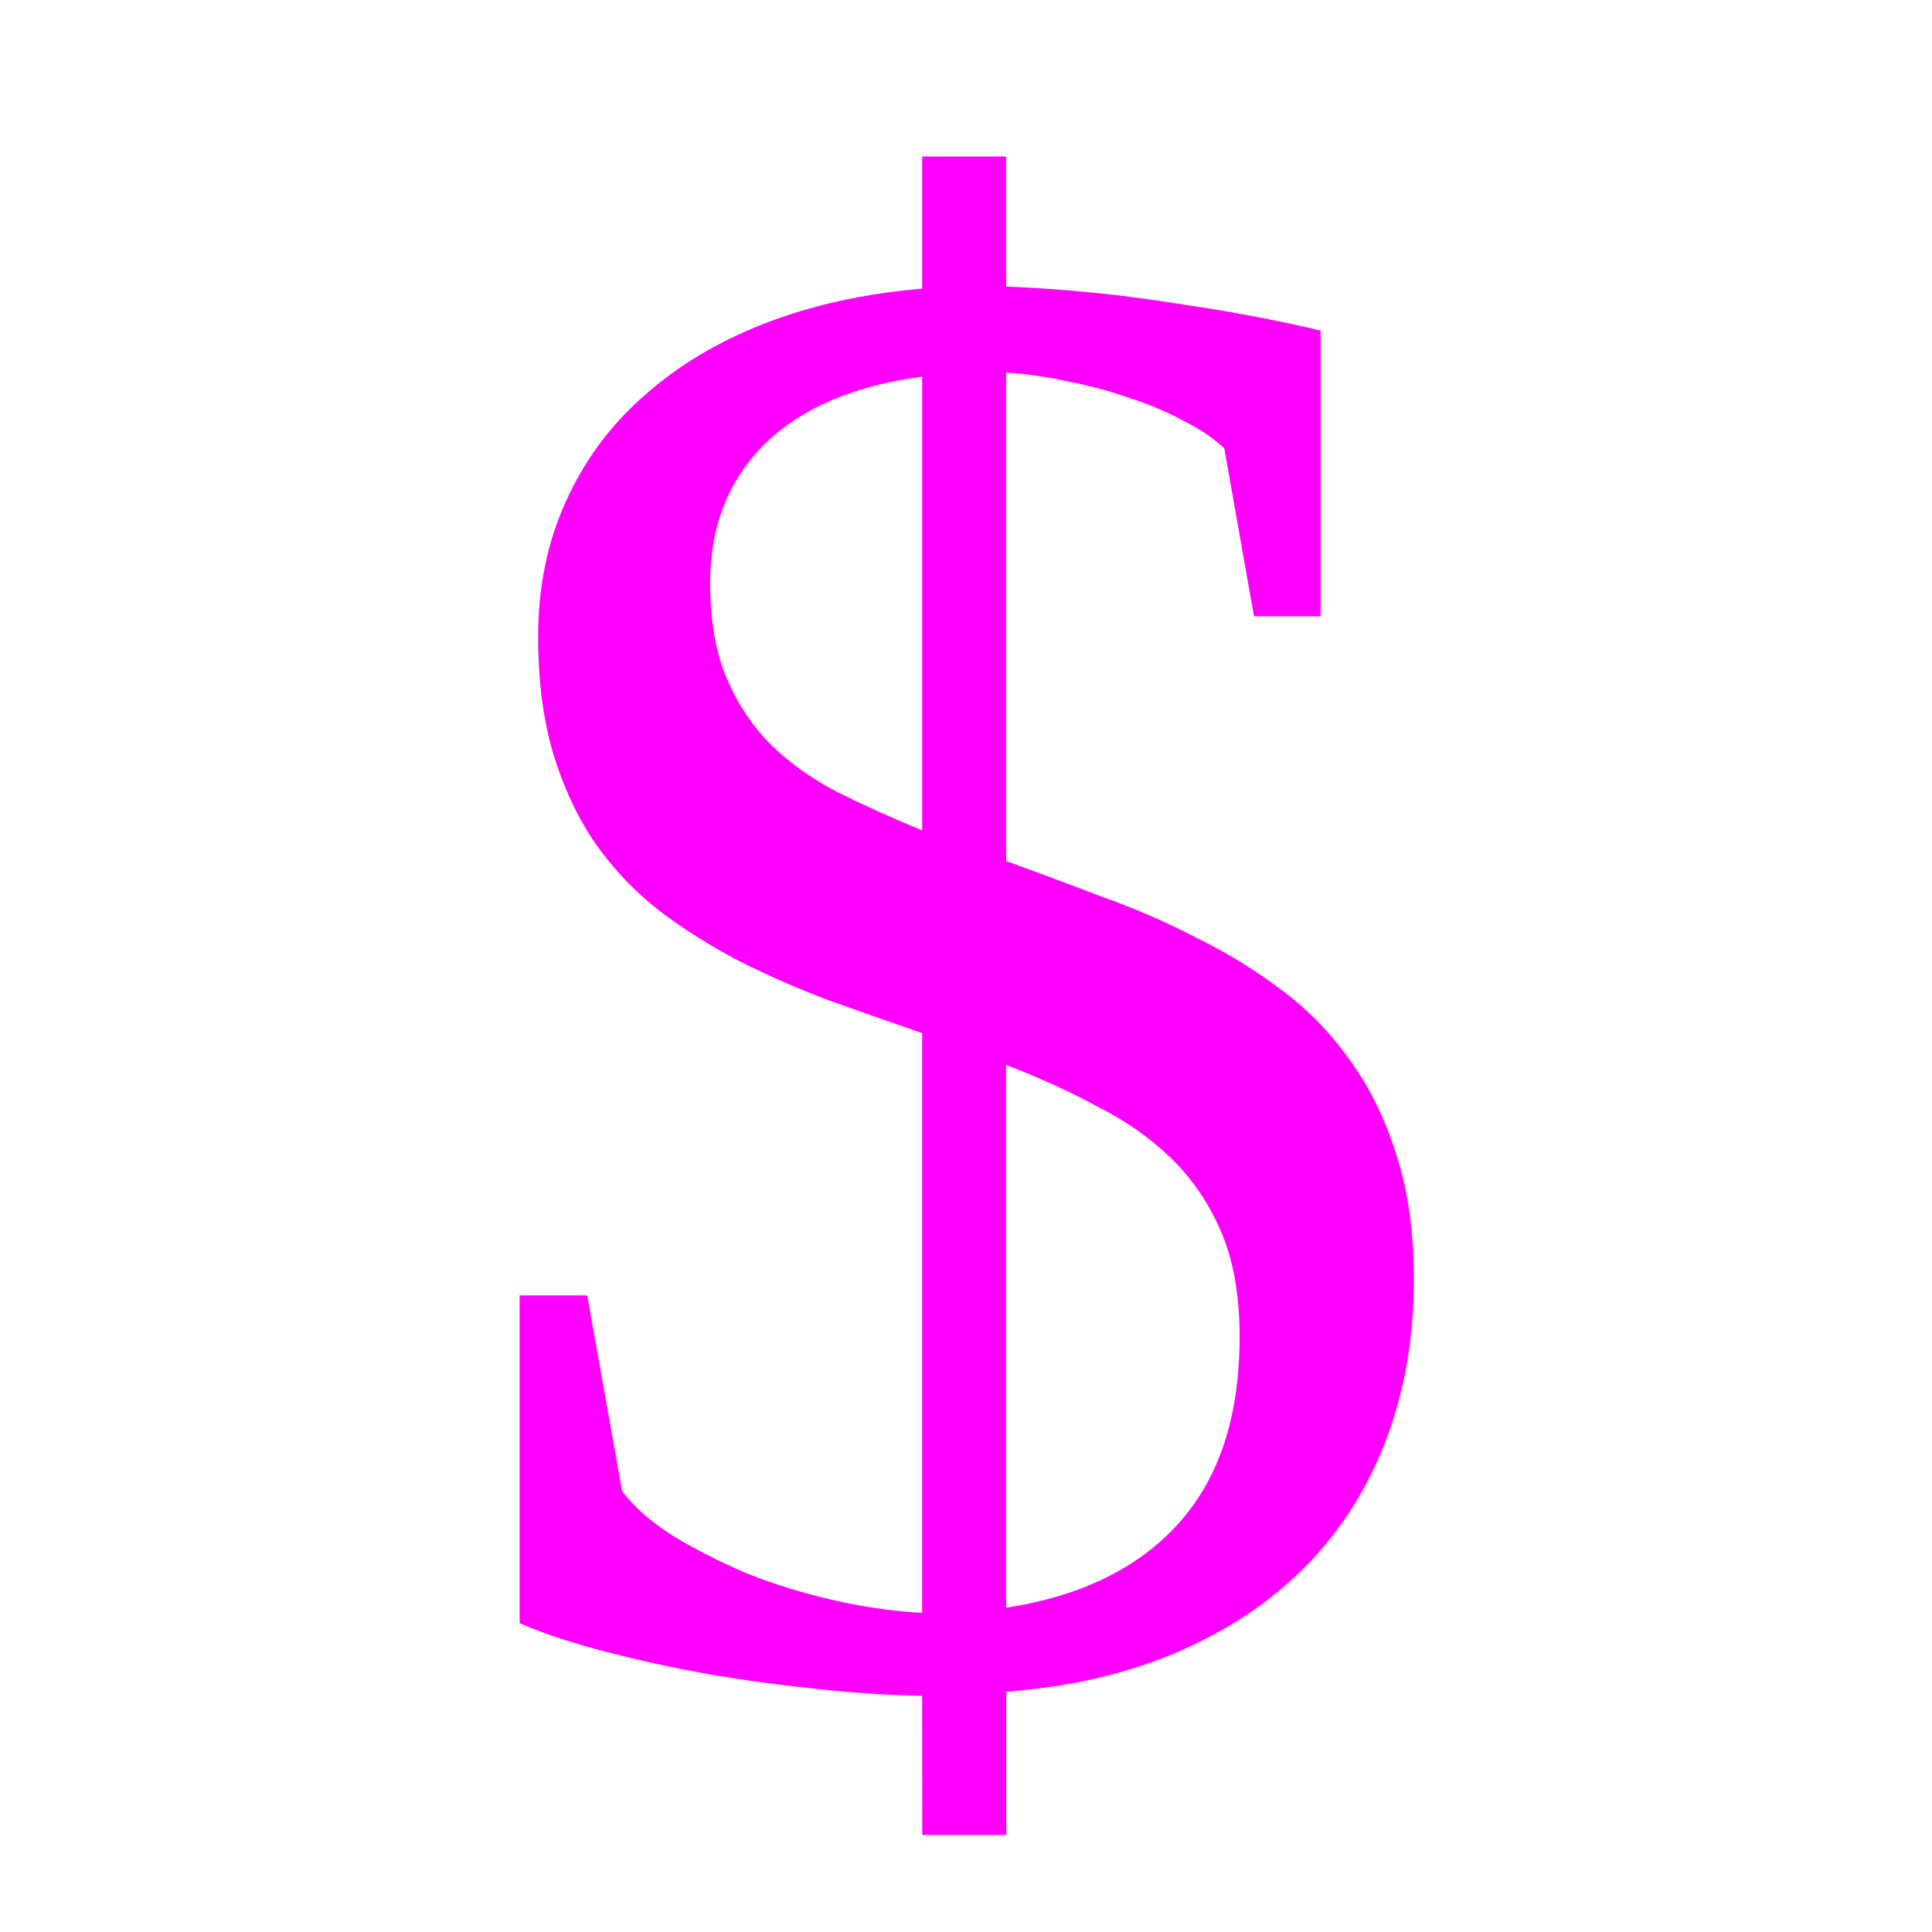 <?xml version="1.0" encoding="UTF-8" standalone="no"?>
<!-- Created with Inkscape (http://www.inkscape.org/) -->

<svg
   xmlns:dc="http://purl.org/dc/elements/1.1/"
   xmlns:cc="http://creativecommons.org/ns#"
   xmlns:rdf="http://www.w3.org/1999/02/22-rdf-syntax-ns#"
   xmlns:svg="http://www.w3.org/2000/svg"
   xmlns="http://www.w3.org/2000/svg"
   xmlns:xlink="http://www.w3.org/1999/xlink"
   xmlns:sodipodi="http://sodipodi.sourceforge.net/DTD/sodipodi-0.dtd"
   xmlns:inkscape="http://www.inkscape.org/namespaces/inkscape"
   width="200"
   height="200"
   viewBox="0 0 52.917 52.917"
   version="1.1"
   id="svg8"
   inkscape:version="0.92.4 (5da689c313, 2019-01-14)"
   sodipodi:docname="logo-2.svg">
  <defs
     id="defs2">
    <linearGradient
       id="linearGradient35380">
      <stop
         style="stop-color:#a9a9a9;stop-opacity:1;"
         offset="0"
         id="stop35382" />
      <stop
         style="stop-color:#565656;stop-opacity:1;"
         offset="1"
         id="stop35384" />
    </linearGradient>
    <linearGradient
       id="linearGradient35369">
      <stop
         style="stop-color:#ffffff;stop-opacity:1;"
         offset="0"
         id="stop35371" />
      <stop
         style="stop-color:#acacac;stop-opacity:1;"
         offset="1"
         id="stop35373" />
    </linearGradient>
    <linearGradient
       id="linearGradient25712">
      <stop
         style="stop-color:#ffffff;stop-opacity:1;"
         offset="0"
         id="stop25714" />
      <stop
         style="stop-color:#e2afff;stop-opacity:1;"
         offset="1"
         id="stop25716" />
    </linearGradient>
    <linearGradient
       id="linearGradient25706">
      <stop
         id="stop25708"
         offset="0"
         style="stop-color:#b461de;stop-opacity:1;" />
      <stop
         id="stop25710"
         offset="1"
         style="stop-color:#8e3db6;stop-opacity:1;" />
    </linearGradient>
    <linearGradient
       id="linearGradient15254">
      <stop
         id="stop15256"
         offset="0"
         style="stop-color:#2ed948;stop-opacity:1;" />
      <stop
         id="stop15258"
         offset="1"
         style="stop-color:#288237;stop-opacity:1;" />
    </linearGradient>
    <linearGradient
       id="linearGradient35616">
      <stop
         style="stop-color:#f2f2f2;stop-opacity:1;"
         offset="0"
         id="stop35618" />
      <stop
         style="stop-color:#676767;stop-opacity:1;"
         offset="1"
         id="stop35620" />
    </linearGradient>
    <linearGradient
       id="linearGradient35539">
      <stop
         style="stop-color:#f7eb7a;stop-opacity:1;"
         offset="0"
         id="stop35541" />
      <stop
         style="stop-color:#ffd100;stop-opacity:1;"
         offset="1"
         id="stop35543" />
    </linearGradient>
    <linearGradient
       id="linearGradient3755">
      <stop
         style="stop-color:#71bdf0;stop-opacity:1;"
         offset="0"
         id="stop3757" />
      <stop
         style="stop-color:#0099ff;stop-opacity:1;"
         offset="1"
         id="stop3759" />
    </linearGradient>
    <clipPath
       clipPathUnits="userSpaceOnUse"
       id="clipPath3871">
      <path
         d="m 420.542,445.274 a 169.799,169.799 0 1 1 -339.597,0 169.799,169.799 0 1 1 339.597,0 z"
         sodipodi:ry="169.79866"
         sodipodi:rx="169.79866"
         sodipodi:cy="445.2738"
         sodipodi:cx="250.74379"
         id="path3873"
         style="fill:url(#radialGradient3875);fill-opacity:1;stroke:none"
         sodipodi:type="arc" />
    </clipPath>
    <radialGradient
       inkscape:collect="always"
       xlink:href="#linearGradient3755"
       id="radialGradient3875"
       gradientUnits="userSpaceOnUse"
       gradientTransform="matrix(0.327,1.435,-1.349,0.308,634.853,-18.774)"
       cx="197.168"
       cy="372.224"
       fx="197.168"
       fy="372.224"
       r="169.799" />
    <linearGradient
       id="linearGradient3751">
      <stop
         style="stop-color:#61de74;stop-opacity:1;"
         offset="0"
         id="stop3753" />
      <stop
         style="stop-color:#3db65a;stop-opacity:1;"
         offset="1"
         id="stop3755" />
    </linearGradient>
    <linearGradient
       id="linearGradient9639">
      <stop
         id="stop9641"
         offset="0"
         style="stop-color:#ffffff;stop-opacity:1;" />
      <stop
         id="stop9643"
         offset="1"
         style="stop-color:#afffb9;stop-opacity:1;" />
    </linearGradient>
    <clipPath
       clipPathUnits="userSpaceOnUse"
       id="clipPath35468">
      <path
         transform="matrix(0.688,0,0,0.688,-1755.636,-1342.972)"
         d="m 1329.839,1683.41 a 174.514,174.514 0 1 1 -349.028,0 174.514,174.514 0 1 1 349.028,0 z"
         sodipodi:ry="174.51379"
         sodipodi:rx="174.51379"
         sodipodi:cy="1683.4099"
         sodipodi:cx="1155.3254"
         id="path35470"
         style="fill:url(#radialGradient35472);fill-opacity:1;stroke:none"
         sodipodi:type="arc" />
    </clipPath>
    <radialGradient
       inkscape:collect="always"
       xlink:href="#linearGradient35369"
       id="radialGradient35472"
       gradientUnits="userSpaceOnUse"
       gradientTransform="matrix(-0.436,1.108,-1.339,-0.527,3739.564,1227.91)"
       cx="1094.546"
       cy="1621.087"
       fx="1094.546"
       fy="1621.087"
       r="174.514" />
    <radialGradient
       inkscape:collect="always"
       xlink:href="#linearGradient25712"
       id="radialGradient4477"
       gradientUnits="userSpaceOnUse"
       gradientTransform="matrix(1.072,1.82,-1.317,0.776,-3180.033,5645.216)"
       cx="-3422.581"
       cy="-2601.059"
       fx="-3422.581"
       fy="-2601.059"
       r="244.69" />
    <radialGradient
       inkscape:collect="always"
       xlink:href="#linearGradient25706"
       id="radialGradient4479"
       gradientUnits="userSpaceOnUse"
       gradientTransform="matrix(0.605,1.446,-1.236,0.517,-4481.709,3259.766)"
       cx="-3130.185"
       cy="-2625.682"
       fx="-3130.185"
       fy="-2625.682"
       r="203.139" />
    <radialGradient
       inkscape:collect="always"
       xlink:href="#linearGradient25712"
       id="radialGradient4483"
       gradientUnits="userSpaceOnUse"
       gradientTransform="matrix(1.072,1.82,-1.317,0.776,-3180.033,5645.216)"
       cx="-3422.581"
       cy="-2601.059"
       fx="-3422.581"
       fy="-2601.059"
       r="244.69" />
    <radialGradient
       inkscape:collect="always"
       xlink:href="#linearGradient25706"
       id="radialGradient4485"
       gradientUnits="userSpaceOnUse"
       gradientTransform="matrix(0.605,1.446,-1.236,0.517,-4481.709,3259.766)"
       cx="-3130.185"
       cy="-2625.682"
       fx="-3130.185"
       fy="-2625.682"
       r="203.139" />
    <radialGradient
       inkscape:collect="always"
       xlink:href="#linearGradient35380"
       id="radialGradient4505"
       gradientUnits="userSpaceOnUse"
       gradientTransform="matrix(0.212,-1.712,2.077,0.258,-382.975,-1494.18)"
       cx="-837.651"
       cy="-133.599"
       fx="-837.651"
       fy="-133.599"
       r="24.698" />
    <clipPath
       clipPathUnits="userSpaceOnUse"
       id="clipPath4180">
      <path
         inkscape:connector-curvature="0"
         id="path4182"
         d="m 63.592,993.948 c 7.182,-0.168 10.217,8.019 16.586,10.092 6.256,2.317 11.343,6.84 17.358,9.36 4.292,0.565 15.912,5.08 8.234,9.478 -6.143,2.4 -11.675,5.696 -17.063,9.715 -4.466,4.143 -10.581,5.804 -14.402,10.744 -4.845,4.068 -11.878,4.887 -16.665,0.179 -5.846,-2.817 -10.495,-8.353 -17.313,-9.163 -4.471,-5.005 -12.621,-4.261 -16.388,-9.486 -3.609,-2.245 -6.892,-7.264 -0.85,-8.831 5.004,-7.43 14.187,-8.936 21.492,-13.562 5.834,-2.577 10.922,-6.595 17.314,-7.902 l 0.853,-0.301 0.845,-0.322 0,0 z"
         style="fill:none;fill-rule:evenodd;stroke:#893803;stroke-width:1px;stroke-linecap:butt;stroke-linejoin:miter;stroke-opacity:1" />
    </clipPath>
    <clipPath
       clipPathUnits="userSpaceOnUse"
       id="clipPath4186">
      <path
         inkscape:connector-curvature="0"
         id="path4188"
         d="m 63.592,993.948 c 7.182,-0.168 10.217,8.019 16.586,10.092 6.256,2.317 11.343,6.84 17.358,9.36 4.292,0.565 15.912,5.08 8.234,9.478 -6.143,2.4 -11.675,5.696 -17.063,9.715 -4.466,4.143 -10.581,5.804 -14.402,10.744 -4.845,4.068 -11.878,4.887 -16.665,0.179 -5.846,-2.817 -10.495,-8.353 -17.313,-9.163 -4.471,-5.005 -12.621,-4.261 -16.388,-9.486 -3.609,-2.245 -6.892,-7.264 -0.85,-8.831 5.004,-7.43 14.187,-8.936 21.492,-13.562 5.834,-2.577 10.922,-6.595 17.314,-7.902 l 0.853,-0.301 0.845,-0.322 0,0 z"
         style="fill:none;fill-rule:evenodd;stroke:#893803;stroke-width:1px;stroke-linecap:butt;stroke-linejoin:miter;stroke-opacity:1" />
    </clipPath>
    <clipPath
       clipPathUnits="userSpaceOnUse"
       id="clipPath4194">
      <path
         inkscape:connector-curvature="0"
         id="path4196"
         d="m 63.592,993.948 c 7.182,-0.168 10.217,8.019 16.586,10.092 6.256,2.317 11.343,6.84 17.358,9.36 4.292,0.565 15.912,5.08 8.234,9.478 -6.143,2.4 -11.675,5.696 -17.063,9.715 -4.466,4.143 -10.581,5.804 -14.402,10.744 -4.845,4.068 -11.878,4.887 -16.665,0.179 -5.846,-2.817 -10.495,-8.353 -17.313,-9.163 -4.471,-5.005 -12.621,-4.261 -16.388,-9.486 -3.609,-2.245 -6.892,-7.264 -0.85,-8.831 5.004,-7.43 14.187,-8.936 21.492,-13.562 5.834,-2.577 10.922,-6.595 17.314,-7.902 l 0.853,-0.301 0.845,-0.322 0,0 z"
         style="fill:none;fill-rule:evenodd;stroke:#893803;stroke-width:1px;stroke-linecap:butt;stroke-linejoin:miter;stroke-opacity:1" />
    </clipPath>
    <clipPath
       clipPathUnits="userSpaceOnUse"
       id="clipPath4195">
      <path
         inkscape:connector-curvature="0"
         id="path4197"
         d="m 63.592,993.948 c 7.182,-0.168 10.217,8.019 16.586,10.092 6.256,2.317 11.343,6.84 17.358,9.36 4.292,0.565 15.912,5.08 8.234,9.478 -6.143,2.4 -11.675,5.696 -17.063,9.715 -4.466,4.143 -10.581,5.804 -14.402,10.744 -4.845,4.068 -11.878,4.887 -16.665,0.179 -5.846,-2.817 -10.495,-8.353 -17.313,-9.163 -4.471,-5.005 -12.621,-4.261 -16.388,-9.486 -3.609,-2.245 -6.892,-7.264 -0.85,-8.831 5.004,-7.43 14.187,-8.936 21.492,-13.562 5.834,-2.577 10.922,-6.595 17.314,-7.902 l 0.853,-0.301 0.845,-0.322 0,0 z"
         style="fill:none;fill-rule:evenodd;stroke:#893803;stroke-width:2;stroke-linecap:round;stroke-linejoin:round;stroke-miterlimit:4;stroke-dasharray:none;stroke-opacity:1" />
    </clipPath>
  </defs>
  <sodipodi:namedview
     id="base"
     pagecolor="#ffffff"
     bordercolor="#666666"
     borderopacity="1.0"
     inkscape:pageopacity="0.0"
     inkscape:pageshadow="2"
     inkscape:zoom="2.2960843"
     inkscape:cx="129.47298"
     inkscape:cy="125.79012"
     inkscape:document-units="px"
     inkscape:current-layer="layer1"
     showgrid="false"
     units="px"
     inkscape:window-width="1781"
     inkscape:window-height="1082"
     inkscape:window-x="2431"
     inkscape:window-y="193"
     inkscape:window-maximized="0"
     showguides="false">
    <inkscape:grid
       type="xygrid"
       id="grid912" />
  </sodipodi:namedview>
  <g
     inkscape:label="Layer 1"
     inkscape:groupmode="layer"
     id="layer1"
     transform="translate(0,-244.083)">
    <g
       transform="matrix(1.138,0,0,1.138,-0.847,-899.451)"
       id="layer1-1"
       inkscape:label="Layer 1"
       style="fill:#ff00ff;stroke:none">
      <g
         transform="matrix(1.262,0,0,1.262,-6.277,-268.963)"
         id="text873"
         style="font-style:normal;font-variant:normal;font-weight:normal;font-stretch:normal;font-size:40px;line-height:1.25;font-family:'Liberation Serif';-inkscape-font-specification:'Liberation Serif, Normal';font-variant-ligatures:normal;font-variant-caps:normal;font-variant-numeric:normal;font-feature-settings:normal;text-align:start;letter-spacing:0px;word-spacing:0px;writing-mode:lr-tb;text-anchor:start;fill:#ff00ff;fill-opacity:1;stroke:none;stroke-opacity:1"
         aria-label="$">
        <path
           style="fill:#ff00ff;stroke:none;stroke-opacity:1"
           inkscape:connector-curvature="0"
           id="path875"
           d="m 23.15,1041.712 q -1.094,-0.02 -2.227,-0.156 -1.113,-0.117 -2.148,-0.312 -1.016,-0.195 -1.875,-0.43 -0.859,-0.234 -1.426,-0.488 v -6.25 h 1.289 l 0.664,3.73 q 0.332,0.449 0.977,0.859 0.645,0.391 1.426,0.723 0.801,0.312 1.66,0.508 0.879,0.195 1.66,0.234 v -11.055 q -0.898,-0.312 -1.777,-0.625 -0.879,-0.332 -1.699,-0.742 -0.82,-0.43 -1.523,-0.957 -0.703,-0.547 -1.23,-1.289 -0.508,-0.742 -0.801,-1.699 -0.293,-0.977 -0.293,-2.246 0,-1.426 0.527,-2.578 0.527,-1.172 1.484,-2.012 0.957,-0.859 2.305,-1.387 1.367,-0.527 3.008,-0.664 v -2.52 h 1.602 v 2.481 q 1.582,0.059 3.184,0.312 1.602,0.234 2.812,0.527 v 5.449 h -1.27 l -0.566,-3.203 q -0.312,-0.293 -0.781,-0.527 -0.469,-0.254 -1.016,-0.43 -0.547,-0.195 -1.152,-0.312 -0.605,-0.137 -1.211,-0.176 v 9.316 q 0.918,0.332 1.836,0.684 0.938,0.332 1.797,0.781 0.879,0.43 1.621,0.996 0.762,0.566 1.309,1.348 0.566,0.781 0.879,1.797 0.332,1.016 0.332,2.363 0,1.68 -0.527,3.066 -0.527,1.387 -1.523,2.402 -0.996,1.016 -2.441,1.641 -1.445,0.625 -3.281,0.762 v 2.734 h -1.602 z m 6.055,-6.836 q 0,-1.192 -0.352,-2.012 -0.352,-0.82 -0.957,-1.406 -0.605,-0.586 -1.426,-0.996 -0.801,-0.43 -1.719,-0.781 v 10.352 q 2.148,-0.332 3.301,-1.621 1.152,-1.289 1.152,-3.535 z m -10.098,-14.395 q 0,1.074 0.312,1.816 0.312,0.742 0.859,1.289 0.547,0.527 1.27,0.898 0.742,0.371 1.602,0.723 v -8.652 q -1.953,0.254 -3.008,1.289 -1.035,1.035 -1.035,2.637 z" />
      </g>
    </g>
  </g>
</svg>
